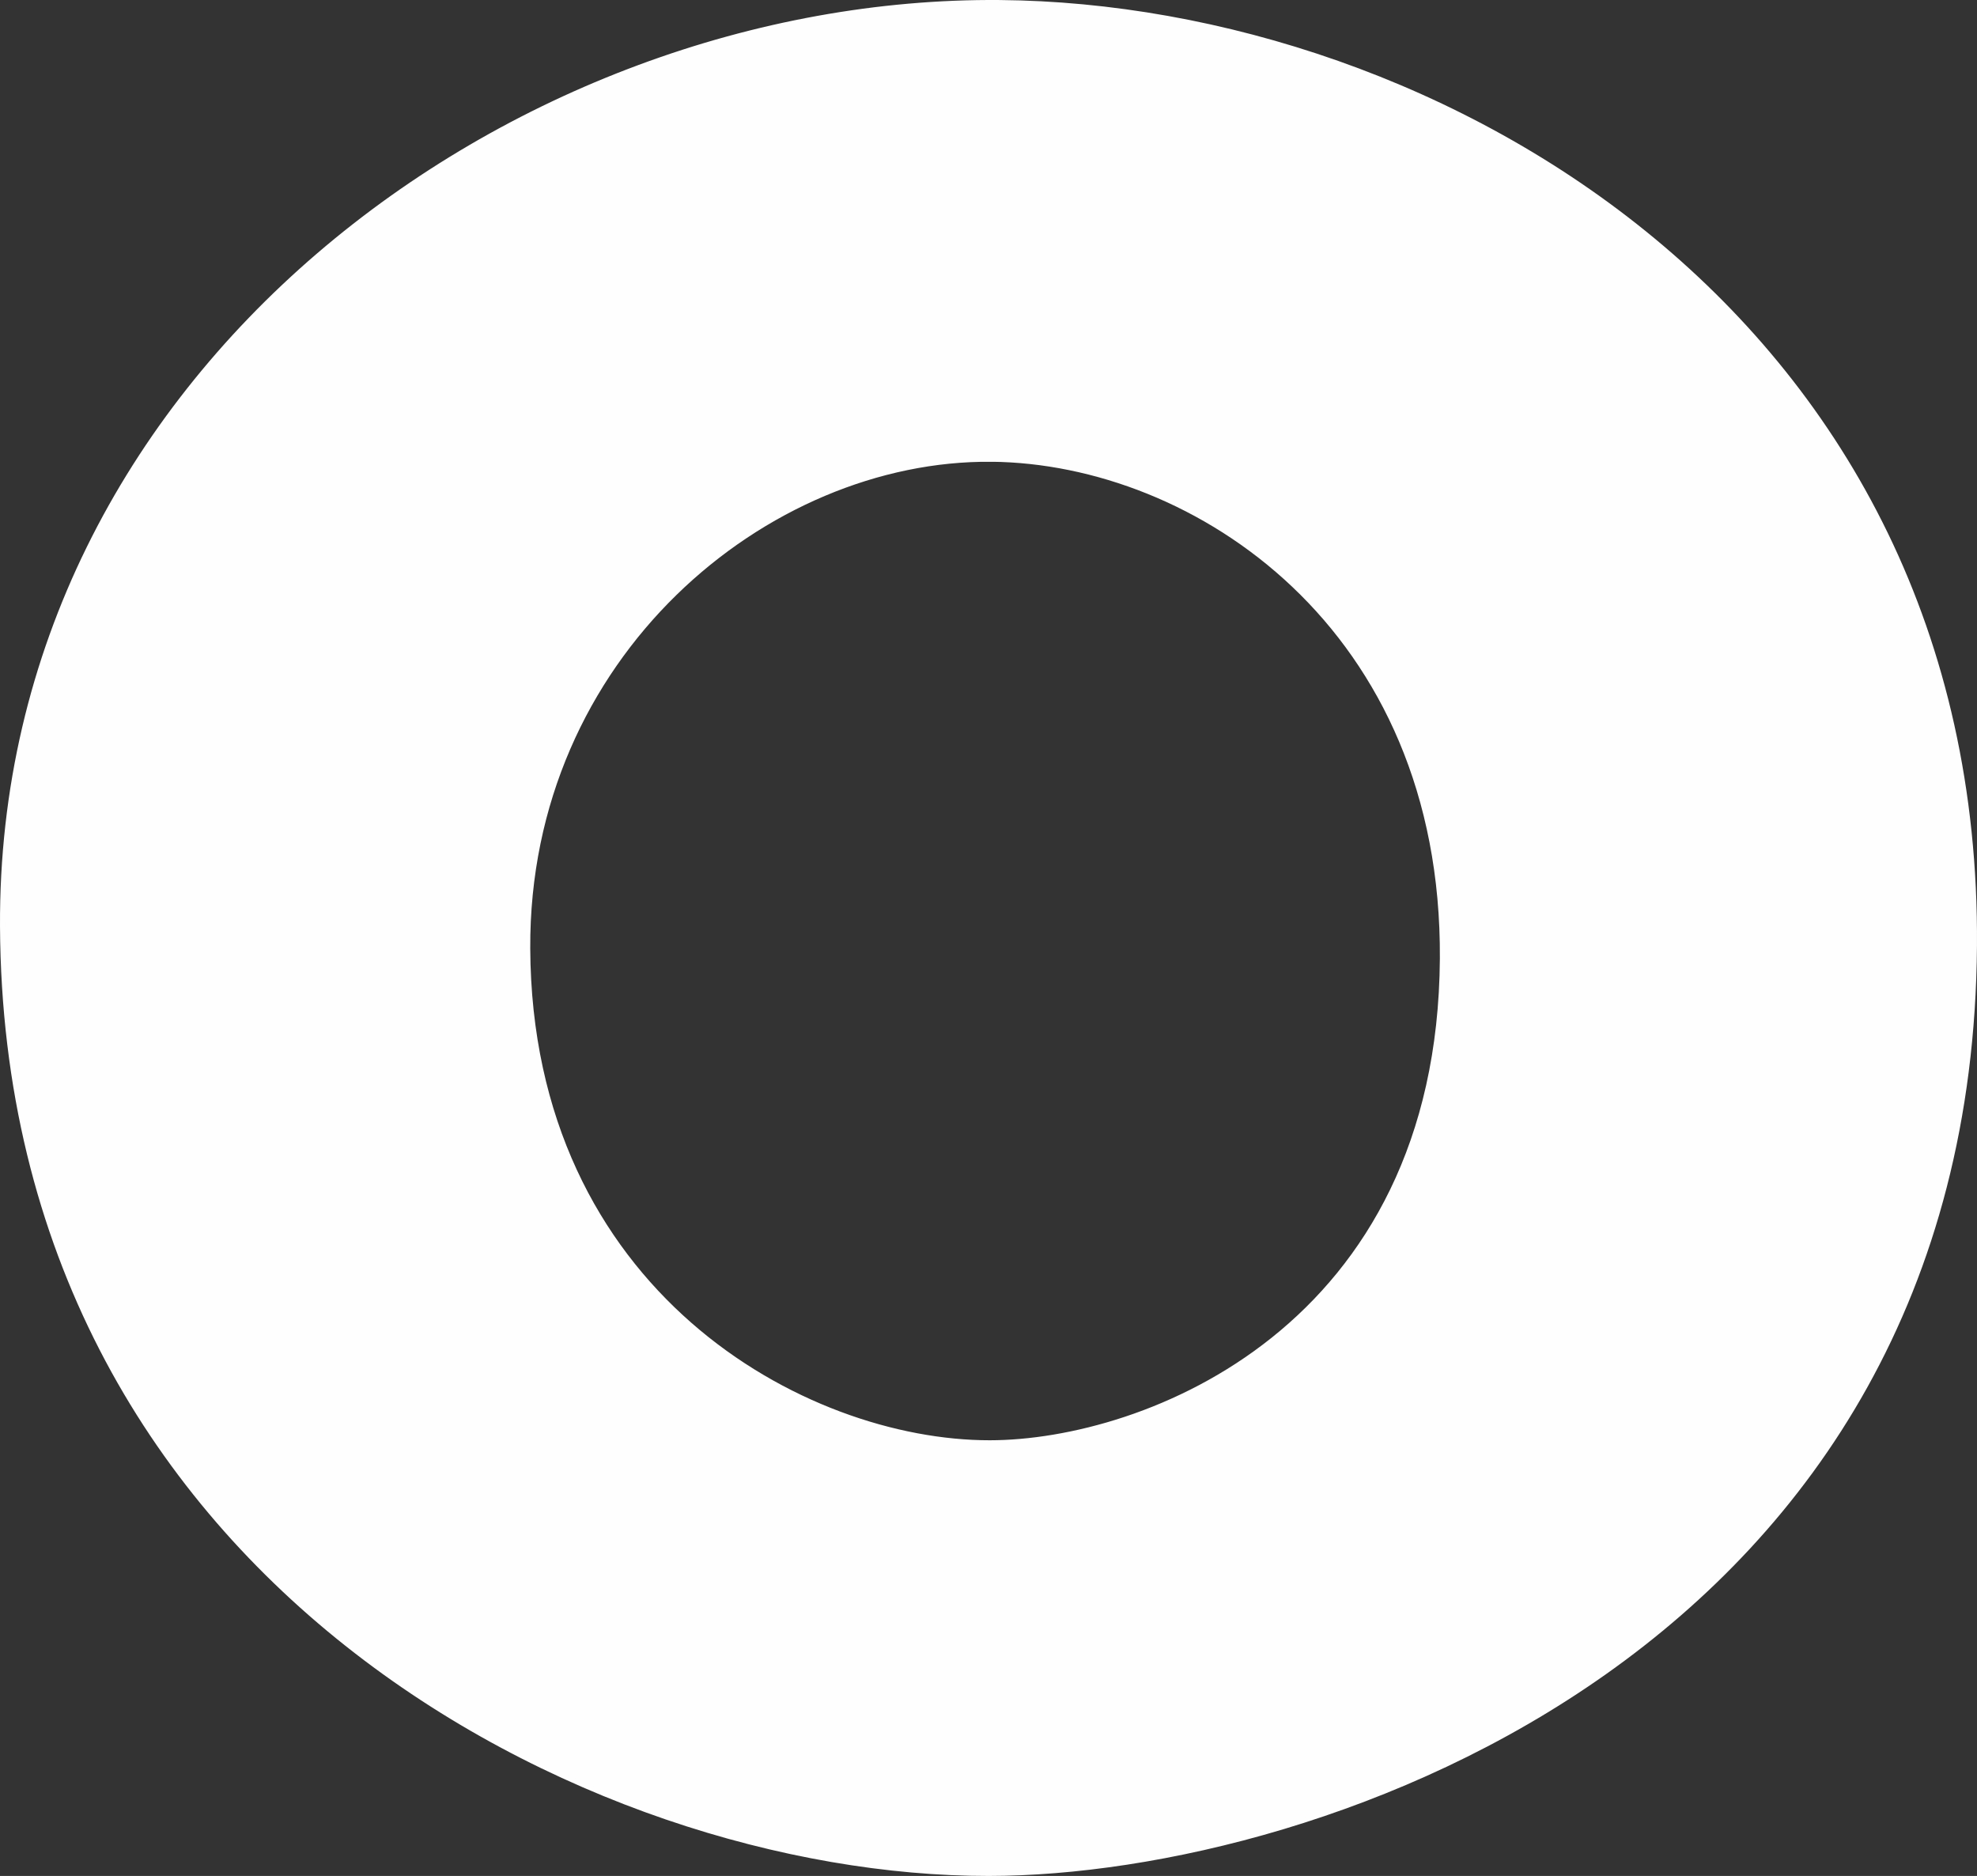 <?xml version="1.0" encoding="UTF-8" standalone="no"?>
<svg
   xmlns:dc="http://purl.org/dc/elements/1.1/"
   xmlns:cc="http://creativecommons.org/ns#"
   xmlns:rdf="http://www.w3.org/1999/02/22-rdf-syntax-ns#"
   xmlns:svg="http://www.w3.org/2000/svg"
   xmlns="http://www.w3.org/2000/svg"
   id="svg8"
   version="1.1"
   viewBox="0 0 102.173 96.939"
   height="96.939mm"
   width="102.173mm">
  <rect x="0" y="0" width="102.173" height="96.939" fill="#333333" stroke="none"/>
  <defs
     id="defs2" />
  <g
     transform="translate(-81.016,-4.925)"
     id="layer2">
    <path
       id="path855"
       d="m 329.534,145.313 26.553,-0.095 v 70.587 h 42.522 l 0.189,20.411 -69.075,0.095 z"
       style="fill:#232223;fill-opacity:1;stroke:#232223;stroke-width:0.265px;stroke-linecap:butt;stroke-linejoin:miter;stroke-opacity:1" />
  </g>
  <g
     transform="translate(-81.016,-4.925)"
     id="layer6">
    <path
       id="path853"
       d="m 205.339,100.498 65.579,0.095 0.095,16.725 -18.615,19.844 c 0,0 7.738,0.365 13.63,4.353 5.077,3.436 10.419,10.861 10.277,18.798 -0.283,15.875 -10.774,34.133 -43.278,33.829 -7.132,-0.067 -15.04,-1.804 -19.684,-3.246 -12.05,-3.741 -13.011,-7.054 -13.011,-7.054 l 10.111,-19.56 c 0,0 7.371,8.504 23.907,7.938 16.536,-0.567 17.103,-6.237 16.914,-10.583 -0.189,-4.347 -3.874,-7.843 -8.127,-7.843 -4.252,0 -17.481,-0.095 -17.481,-0.095 V 137.634 l 16.82,-17.765 -37.042,0.095 z"
       style="fill:#707070;fill-opacity:1;stroke:#707070;stroke-width:0.265px;stroke-linecap:butt;stroke-linejoin:miter;stroke-opacity:1" />
  </g>
  <g
     transform="translate(-81.016,-4.925)"
     id="layer5">
    <path
       id="path845"
       d="m 152.962,148.739 v 11.623 l 65.768,79.659 21.356,-0.095 -0.095,-11.906 -64.256,-79.28 z m 87.123,0 -25.561,0.047 0.095,16.206 25.514,31.278 z m -87.029,44.034 c -0.047,0.283 0,47.247 0,47.247 h 25.749 l -0.047,-15.875 c 0,0 -25.655,-31.656 -25.702,-31.372 z"
       style="fill:#b2b2b2;fill-opacity:1;stroke:#b2b2b2;stroke-width:0.265px;stroke-linecap:butt;stroke-linejoin:miter;stroke-opacity:1" />
  </g>
  <g
     transform="translate(-81.016,-4.925)"
     id="layer4">
    <path
       id="path828"
       d="M 132.683,5.059 C 107.654,4.848 80.996,24.226 81.149,52.802 c 0.18,33.573 30.285,48.949 50.97,48.93 17.23,-0.015 50.67,-11.767 50.936,-47.927 C 183.294,21.383 155.298,5.249 132.683,5.059 Z m -0.422,23.595 c 10.52,0.101 23.412,8.642 23.301,25.807 -0.124,19.143 -15.372,25.014 -23.388,25.022 -9.623,0.01 -23.803,-7.78 -23.887,-25.553 -0.071,-15.128 12.33,-25.387 23.974,-25.275 z"
       style="fill:#fefefe;fill-opacity:1;stroke:#fefefe;stroke-width:0.265px;stroke-linecap:butt;stroke-linejoin:miter;stroke-opacity:1" />
  </g>
  <g
     transform="translate(-81.016,-4.925)"
     id="layer3">
    <path
       id="path826"
       d="M 1.185,116.359 H 83.036 l 0.067,21.047 -27.462,-0.134 -0.067,70.492 -26.593,-0.134 V 137.34 H 1.185 Z"
       style="fill:#fefefe;fill-opacity:1;stroke:#fefefe;stroke-width:0.265px;stroke-linecap:butt;stroke-linejoin:miter;stroke-opacity:1" />
  </g>
</svg>
